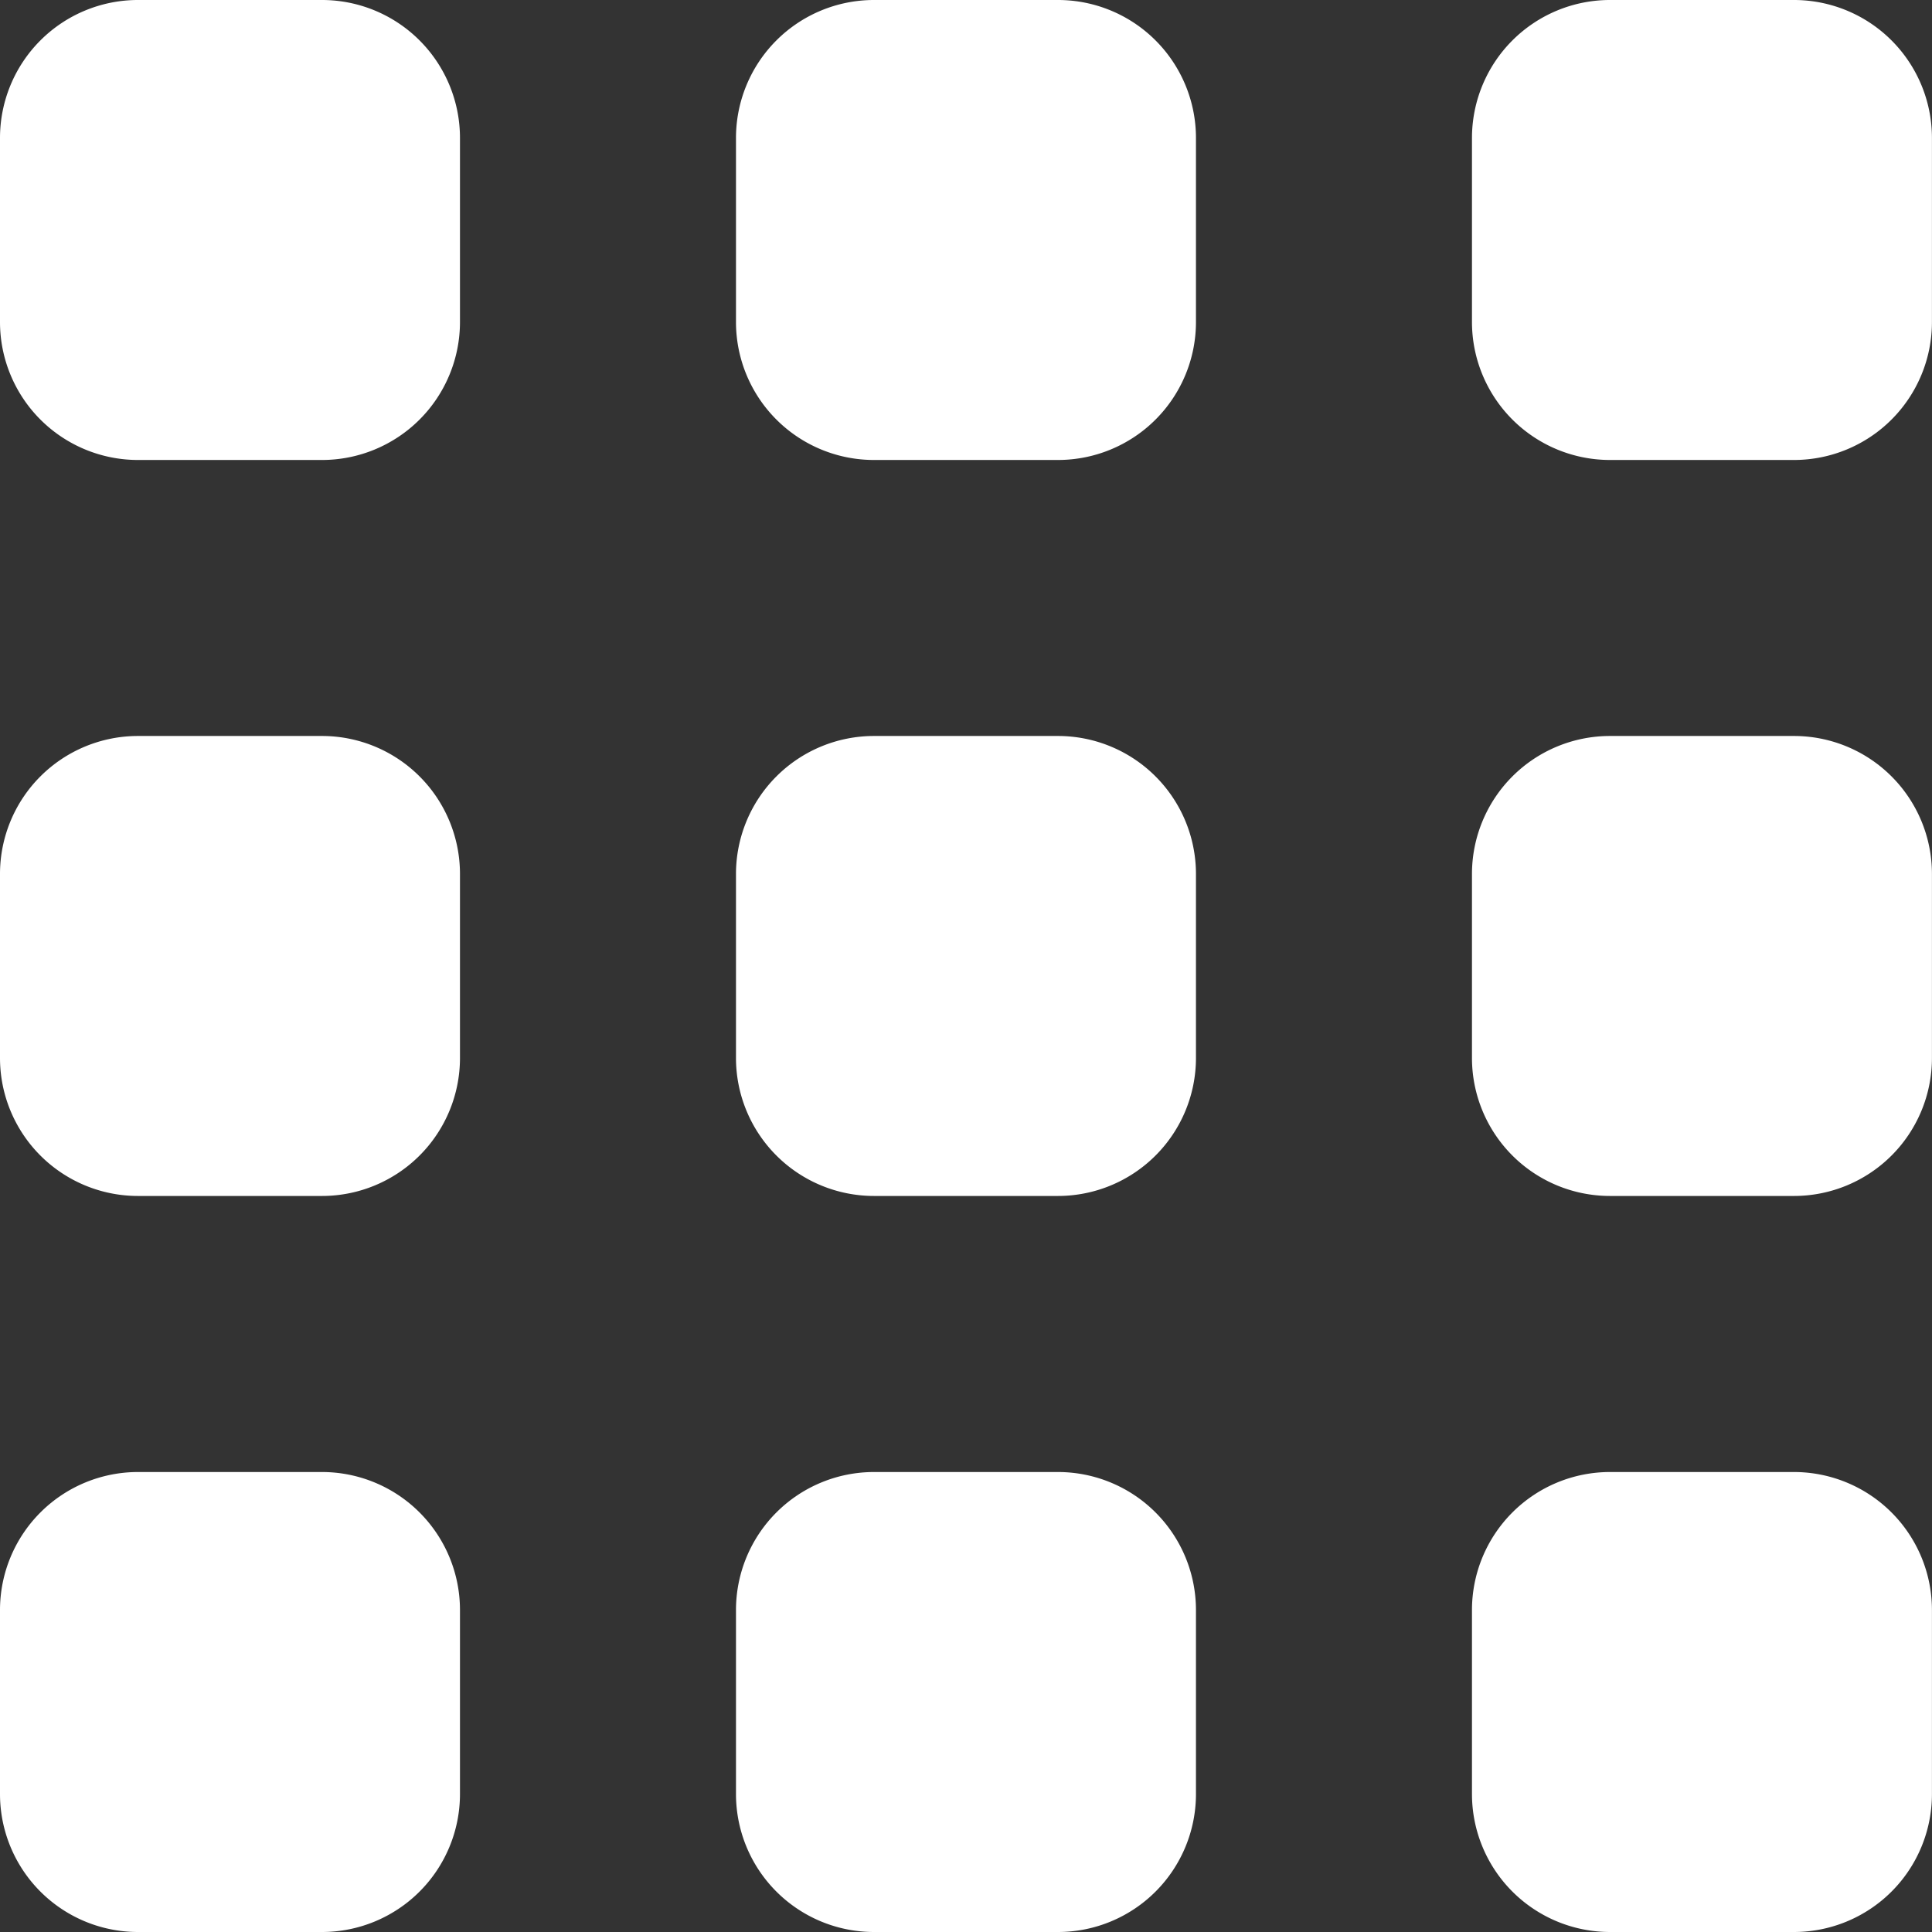 <svg id="Component_35_2" data-name="Component 35 – 2" xmlns="http://www.w3.org/2000/svg" width="36" height="36" viewBox="0 0 36 36">
  <rect x="0" y="0" width="36" height="36" fill="#333333" stroke="none"/>
  <path id="XMLID_17_" d="M166,0h-3.429A2.572,2.572,0,0,0,160,2.571V6a2.572,2.572,0,0,0,2.571,2.571H166A2.571,2.571,0,0,0,168.571,6V2.571A2.571,2.571,0,0,0,166,0Z" transform="translate(-132.572)" fill="#fff"/>
  <path id="XMLID_18_" d="M86,0H82.571A2.571,2.571,0,0,0,80,2.571V6a2.571,2.571,0,0,0,2.571,2.571H86A2.571,2.571,0,0,0,88.571,6V2.571A2.571,2.571,0,0,0,86,0Z" transform="translate(-66.286)" fill="#fff"/>
  <path id="XMLID_19_" d="M6,0H2.571A2.571,2.571,0,0,0,0,2.571V6A2.571,2.571,0,0,0,2.571,8.571H6A2.571,2.571,0,0,0,8.571,6V2.571A2.571,2.571,0,0,0,6,0Z" fill="#fff"/>
  <path id="XMLID_20_" d="M166,160h-3.429A2.572,2.572,0,0,0,160,162.571V166a2.572,2.572,0,0,0,2.571,2.571H166A2.571,2.571,0,0,0,168.571,166v-3.429A2.572,2.572,0,0,0,166,160Z" transform="translate(-132.572 -132.571)" fill="#fff"/>
  <path id="XMLID_21_" d="M86,160H82.571A2.572,2.572,0,0,0,80,162.571V166a2.571,2.571,0,0,0,2.571,2.571H86A2.571,2.571,0,0,0,88.571,166v-3.429A2.572,2.572,0,0,0,86,160Z" transform="translate(-66.286 -132.571)" fill="#fff"/>
  <path id="XMLID_22_" d="M6,160H2.571A2.572,2.572,0,0,0,0,162.571V166a2.571,2.571,0,0,0,2.571,2.571H6A2.571,2.571,0,0,0,8.571,166v-3.429A2.572,2.572,0,0,0,6,160Z" transform="translate(0 -132.571)" fill="#fff"/>
  <path id="XMLID_23_" d="M166,80h-3.429A2.572,2.572,0,0,0,160,82.571V86a2.572,2.572,0,0,0,2.571,2.571H166A2.571,2.571,0,0,0,168.571,86V82.571A2.571,2.571,0,0,0,166,80Z" transform="translate(-132.572 -66.286)" fill="#fff"/>
  <path id="XMLID_24_" d="M86,80H82.571A2.572,2.572,0,0,0,80,82.571V86a2.572,2.572,0,0,0,2.571,2.571H86A2.572,2.572,0,0,0,88.571,86V82.571A2.572,2.572,0,0,0,86,80Z" transform="translate(-66.286 -66.286)" fill="#fff"/>
  <path id="XMLID_25_" d="M6,80H2.571A2.571,2.571,0,0,0,0,82.571V86a2.571,2.571,0,0,0,2.571,2.571H6A2.571,2.571,0,0,0,8.571,86V82.571A2.571,2.571,0,0,0,6,80Z" transform="translate(0 -66.286)" fill="#fff"/>
</svg>
